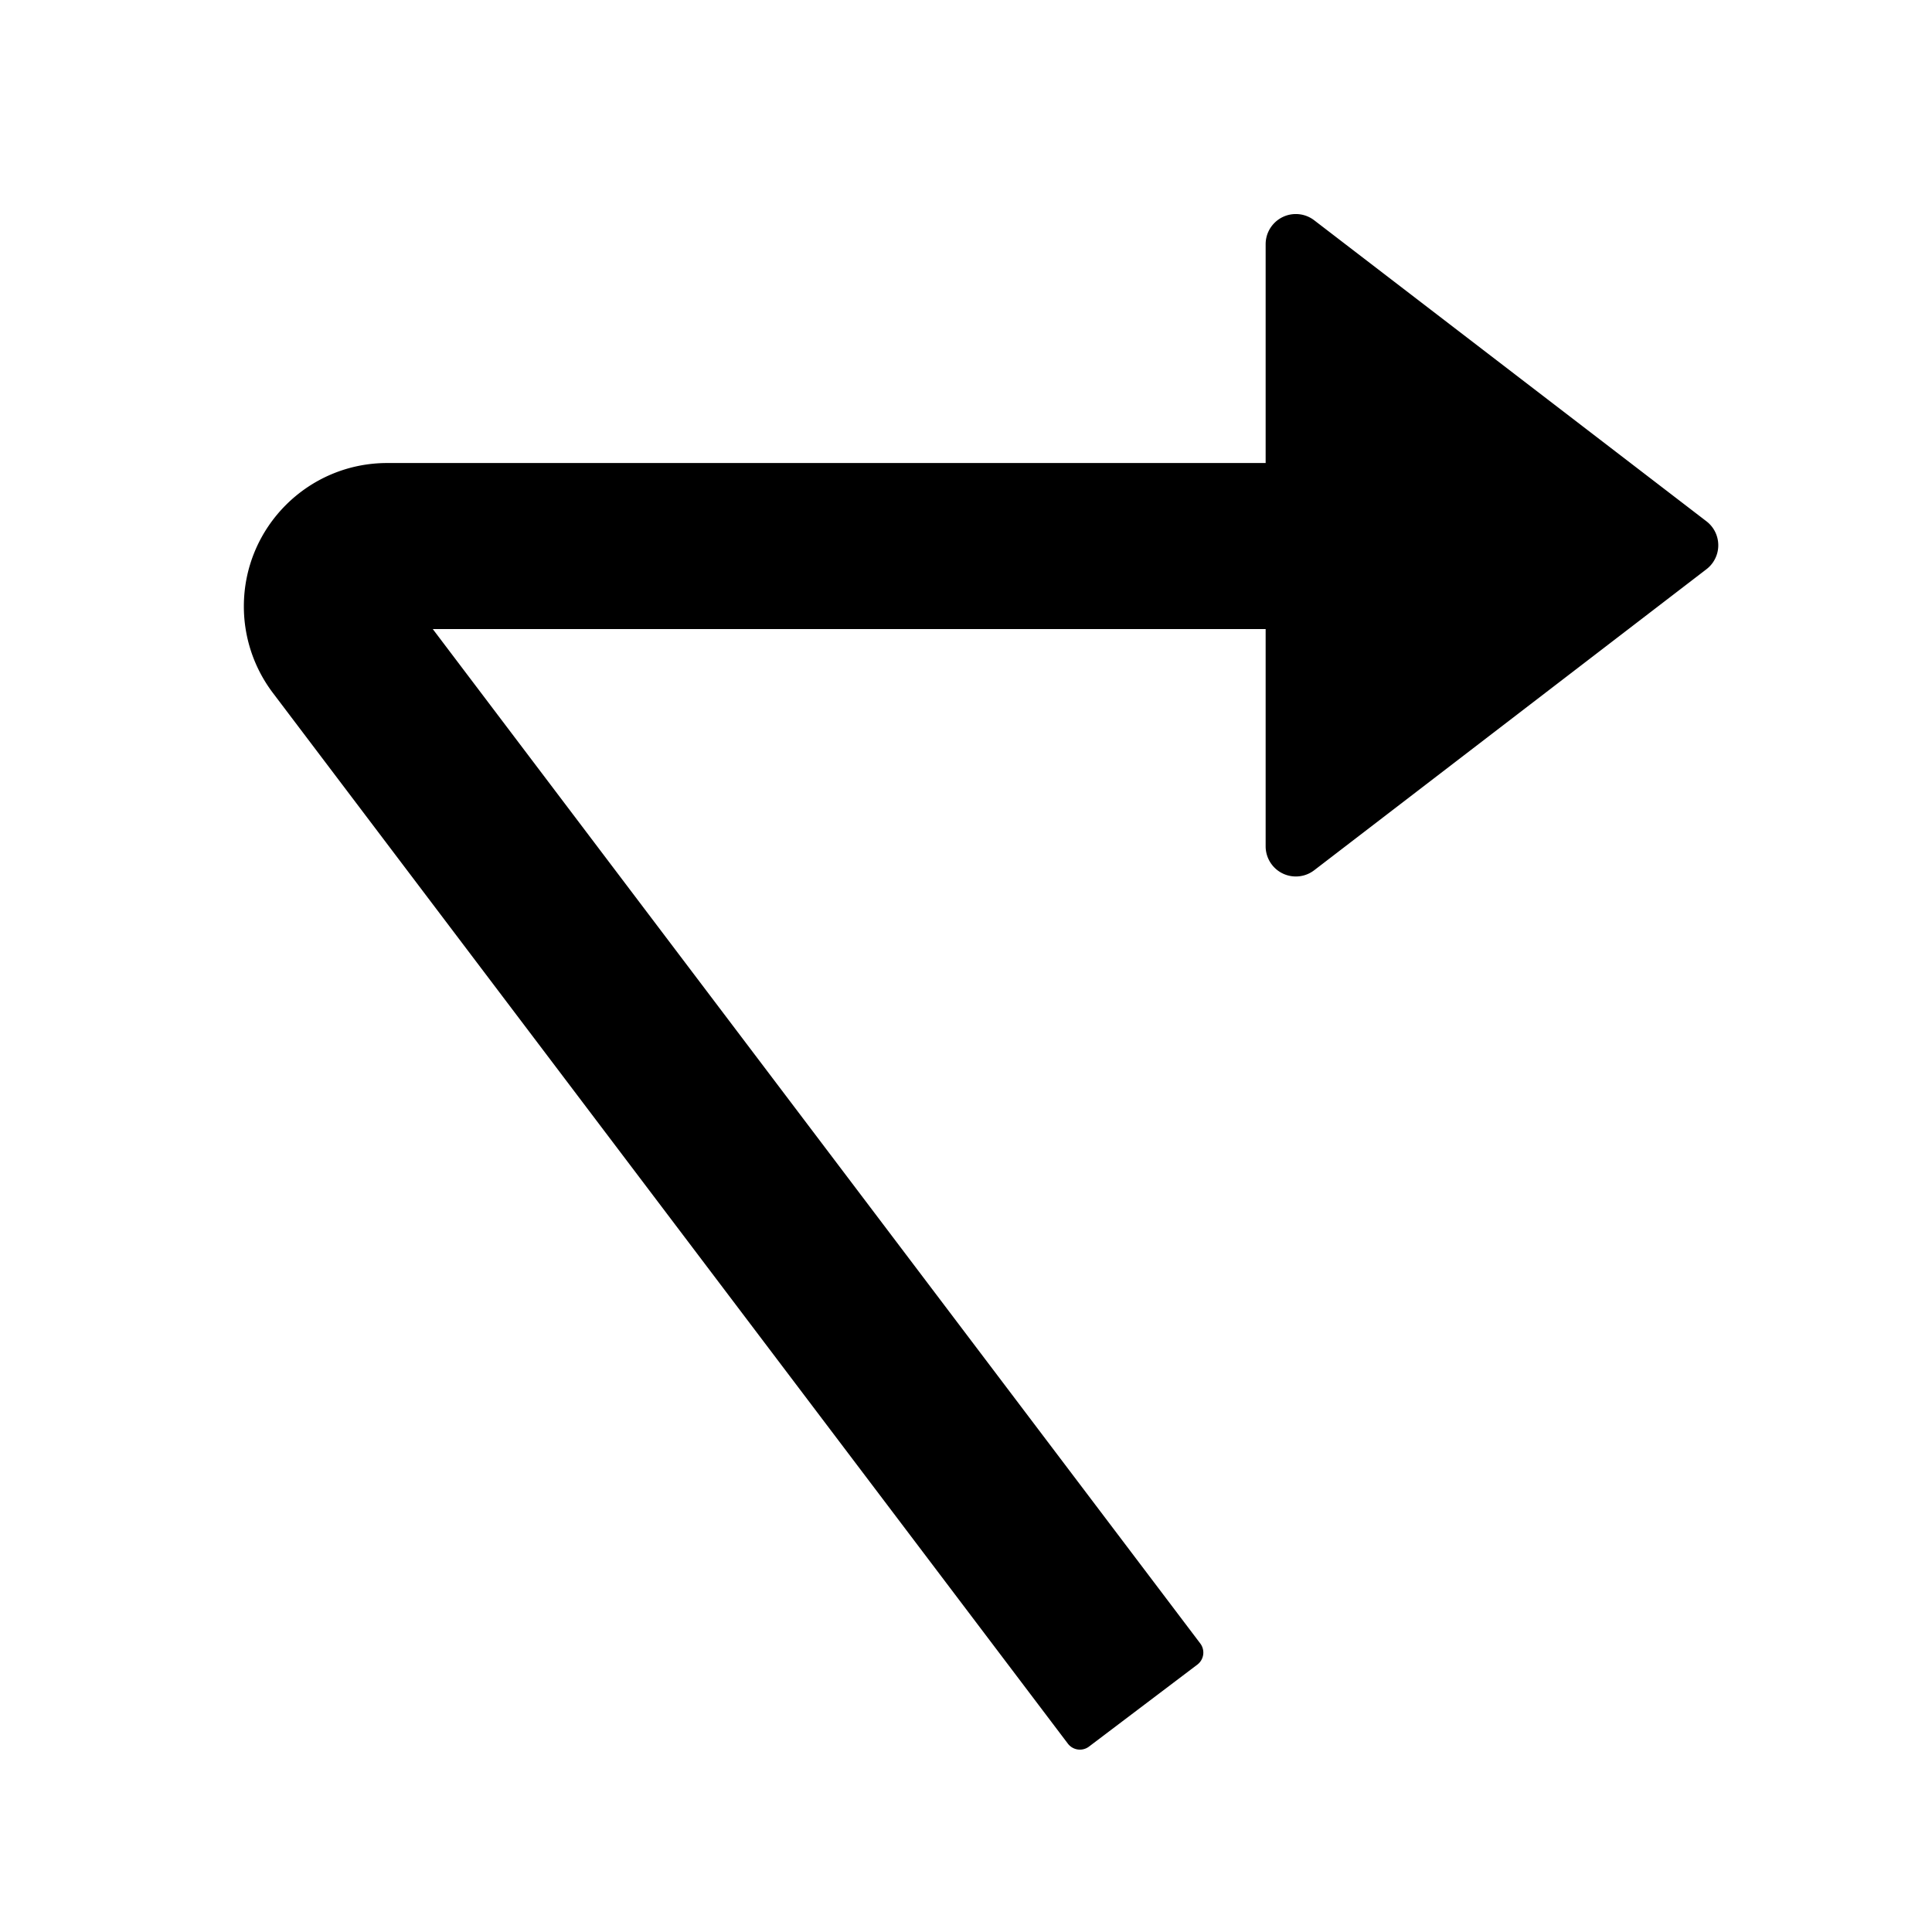 <?xml version="1.0" standalone="no"?><!DOCTYPE svg PUBLIC "-//W3C//DTD SVG 1.1//EN" "http://www.w3.org/Graphics/SVG/1.1/DTD/svg11.dtd"><svg t="1735203429470" class="icon" viewBox="0 0 1024 1024" version="1.1" xmlns="http://www.w3.org/2000/svg" p-id="1852" xmlns:xlink="http://www.w3.org/1999/xlink" width="200" height="200"><path d="M686.818 113.448c-8.836 0-16 7.163-16 16v115.96l-465.57 0.001c-41.974 0-76 34.026-76 76a76 76 0 0 0 15.392 45.856l421.354 556.903a8 8 0 0 0 11.206 1.553l57.418-43.442a8 8 0 0 0 1.553-11.207L229.374 333.408h441.444v115.144a16 16 0 0 0 3.055 9.403l0.252 0.338c5.38 7.01 15.424 8.332 22.434 2.952l207.902-159.552a16 16 0 0 0 2.952-2.952c5.38-7.01 4.058-17.054-2.952-22.434L696.559 116.755a16 16 0 0 0-9.74-3.307z" p-id="1853"></path></svg>